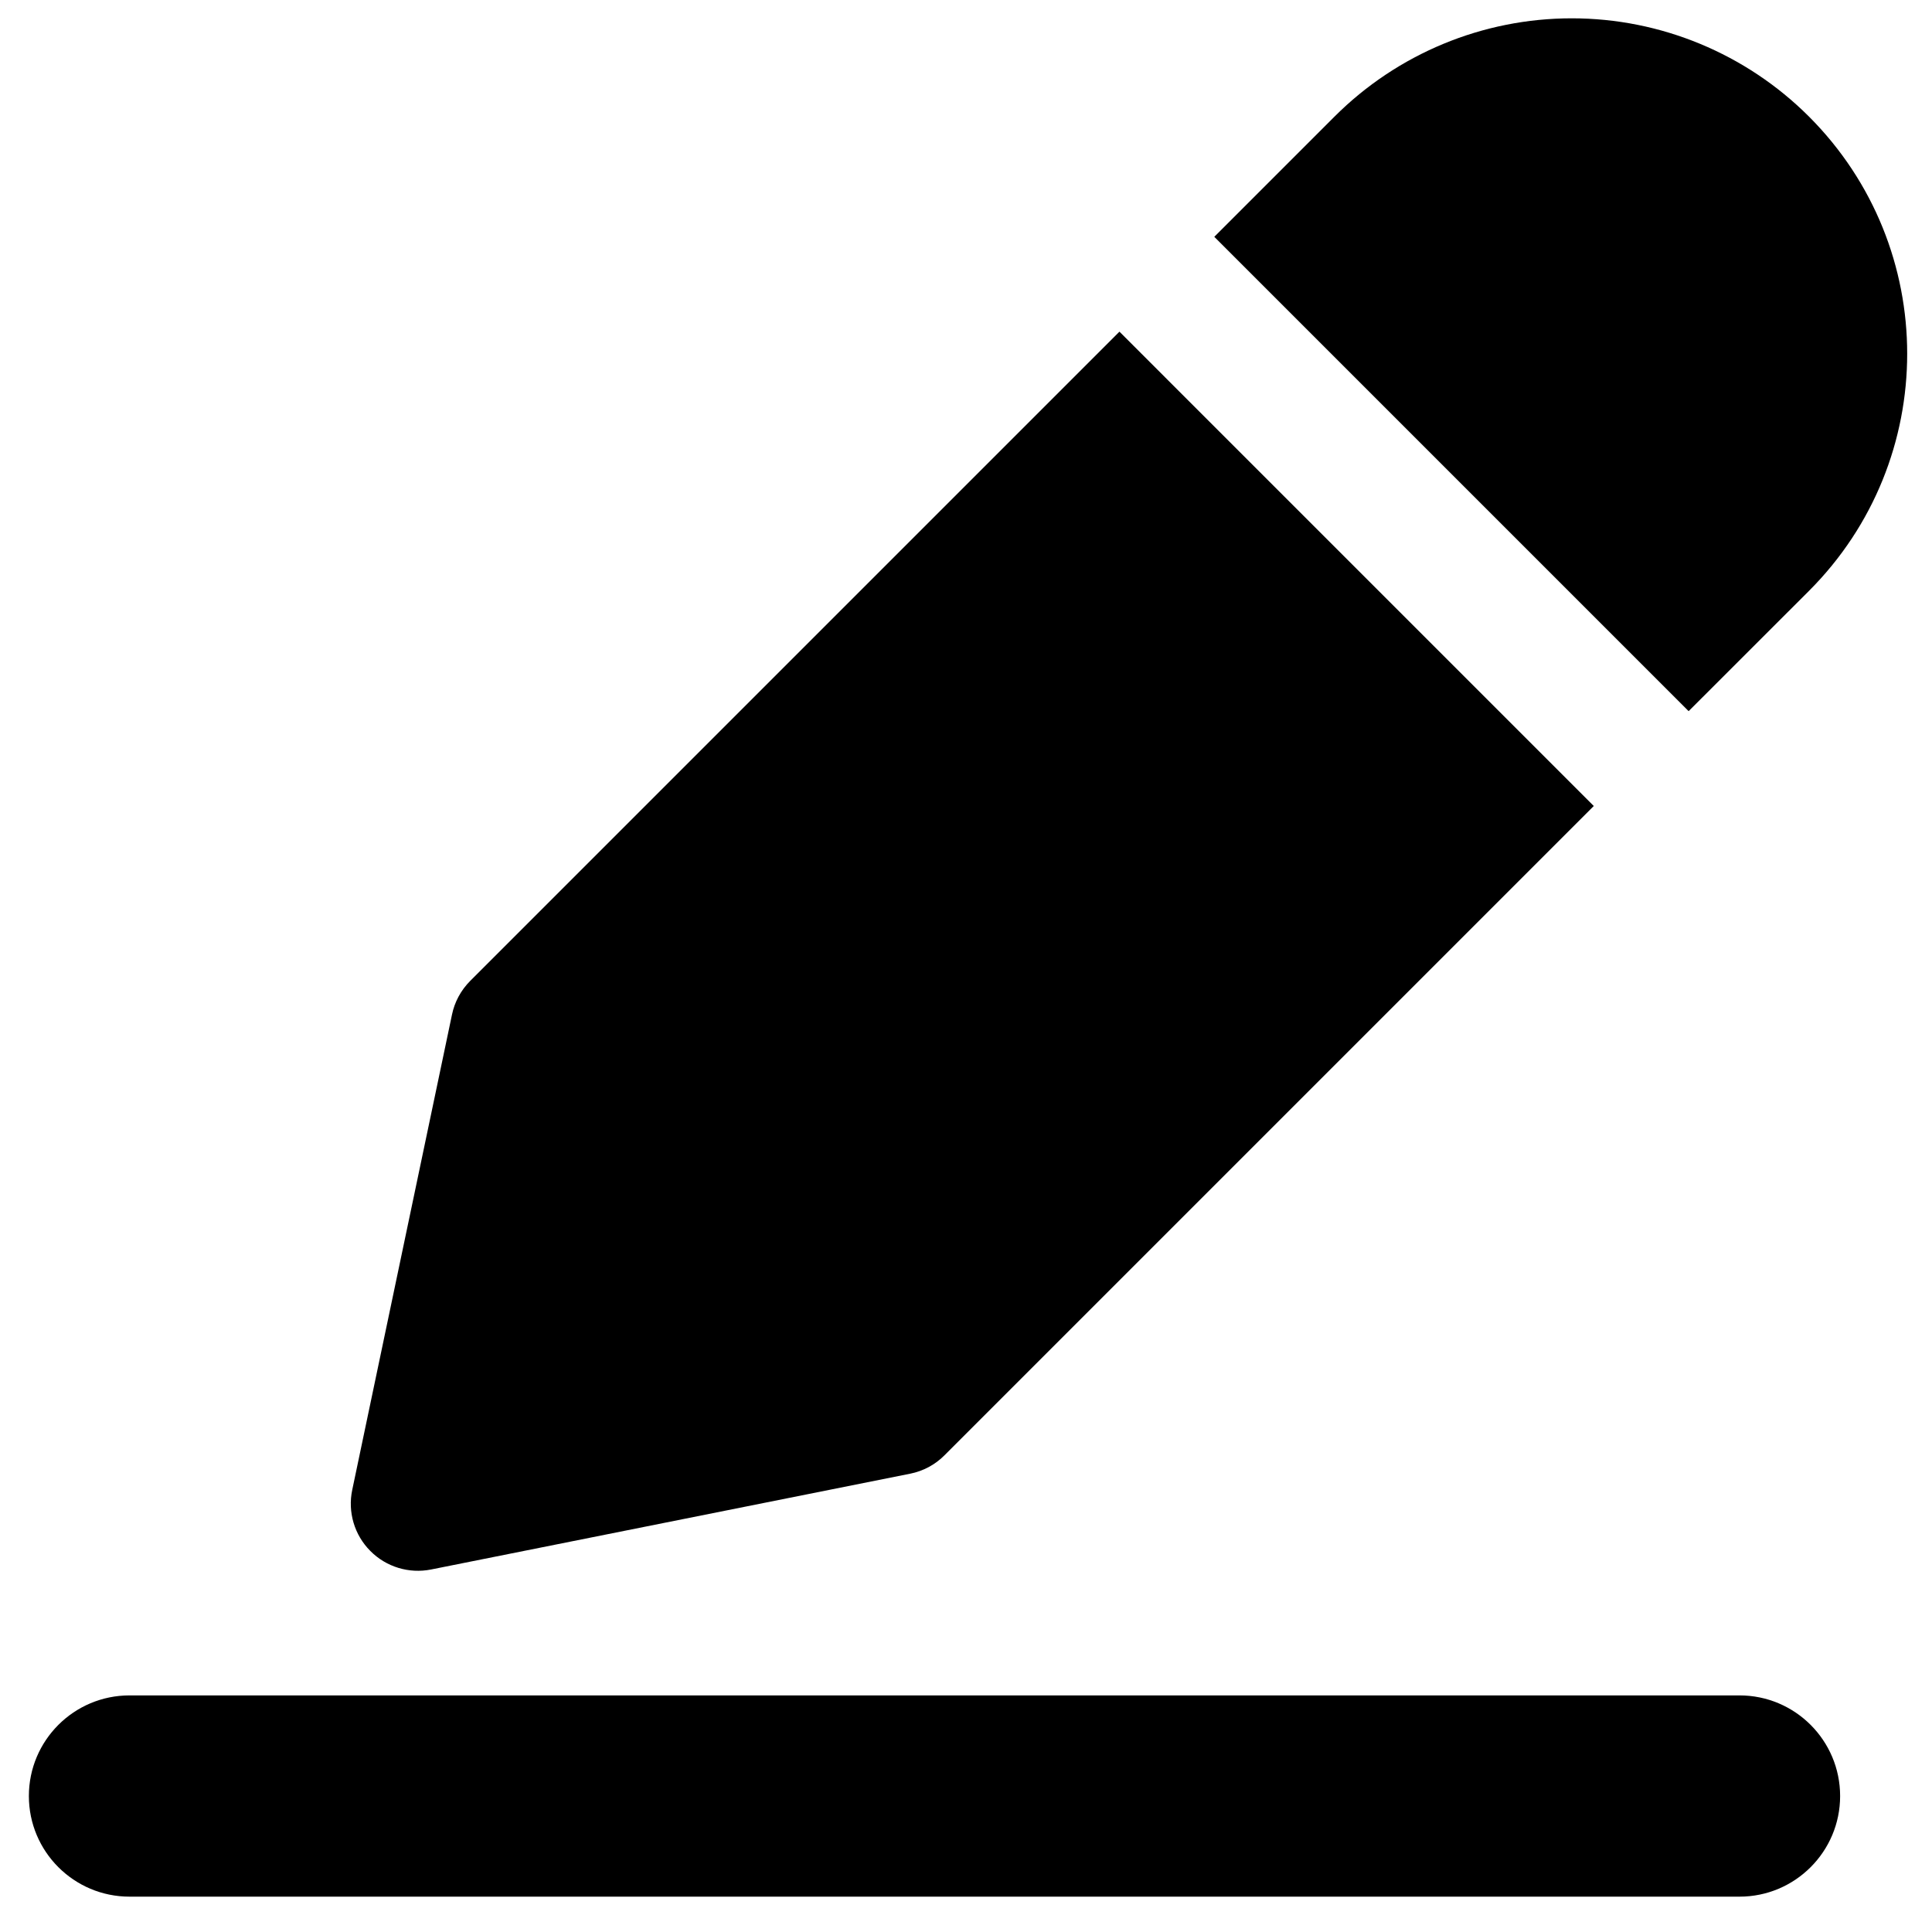 <svg viewBox="0 0 54 54" fill="none" xmlns="http://www.w3.org/2000/svg">
<path fill-rule="evenodd" clip-rule="evenodd" d="M31.289 9.27L13.141 27.418C12.884 27.677 12.706 28.003 12.633 28.36L9.845 41.644C9.715 42.261 9.905 42.902 10.349 43.348C10.791 43.796 11.431 43.991 12.048 43.868L25.441 41.19C25.805 41.117 26.138 40.939 26.399 40.676L44.547 22.528L31.289 9.27ZM33.94 6.619L47.198 19.877L50.56 16.517C54.222 12.855 54.222 6.919 50.56 3.257C48.801 1.5 46.418 0.512 43.932 0.512C41.444 0.512 39.061 1.5 37.302 3.257L33.94 6.619Z" fill="current"/>
<path fill-rule="evenodd" clip-rule="evenodd" d="M3.62 53.012H48.62C50.172 53.012 51.432 51.752 51.432 50.2C51.432 48.647 50.172 47.387 48.62 47.387H3.62C2.067 47.387 0.807 48.647 0.807 50.2C0.807 51.752 2.067 53.012 3.62 53.012Z" fill="current"/>
</svg>

